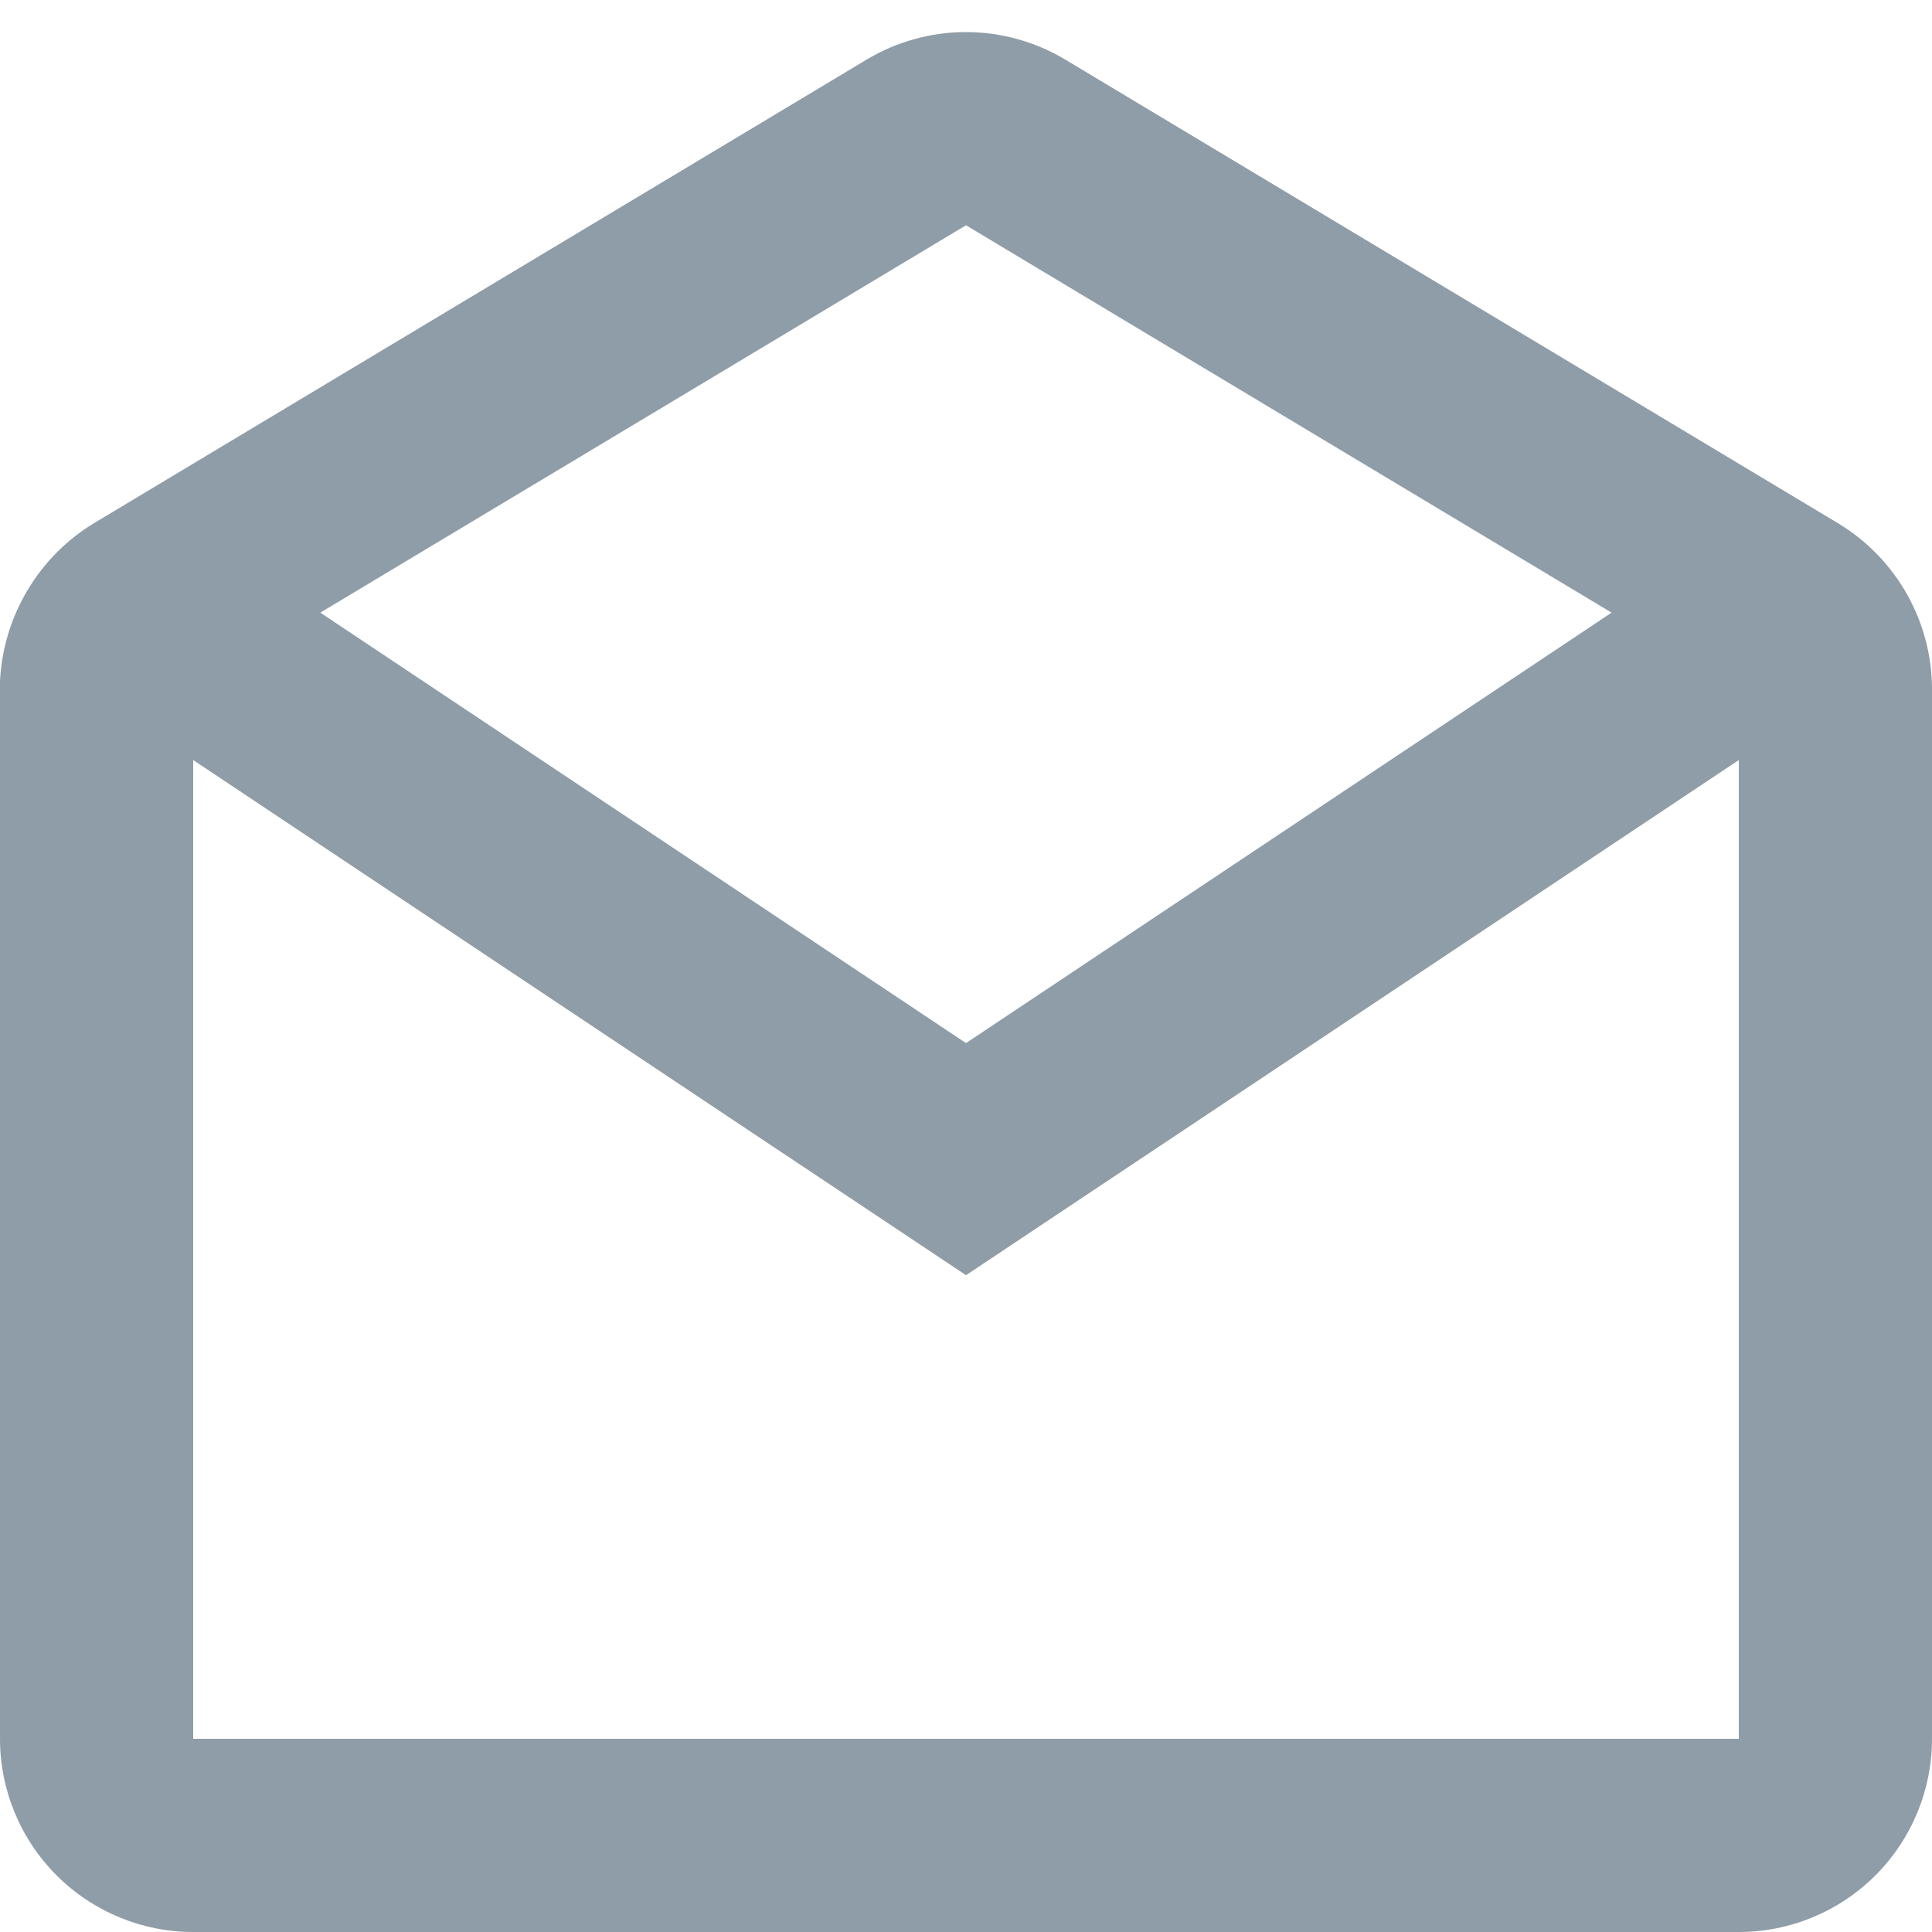 <svg width="20" height="20" viewBox="0 0 20 20" fill="none" xmlns="http://www.w3.org/2000/svg">
<path d="M18 20H2C1.47 20 0.961 19.789 0.586 19.414C0.211 19.039 0 18.53 0 18V7.049C0.017 6.718 0.114 6.397 0.283 6.113C0.452 5.828 0.688 5.589 0.971 5.417L8.971 0.617C9.282 0.431 9.637 0.332 9.999 0.332C10.362 0.332 10.717 0.431 11.028 0.617L19.028 5.417C19.629 5.78 19.998 6.43 20 7.132V18C20 18.53 19.789 19.039 19.414 19.414C19.039 19.789 18.53 20 18 20ZM2 7.868V18H18V7.868L10 13.201L2 7.868ZM10 2.332L3.316 6.342L10 10.798L16.683 6.342L10 2.332Z" fill="#8E9DA7"/>
</svg>
